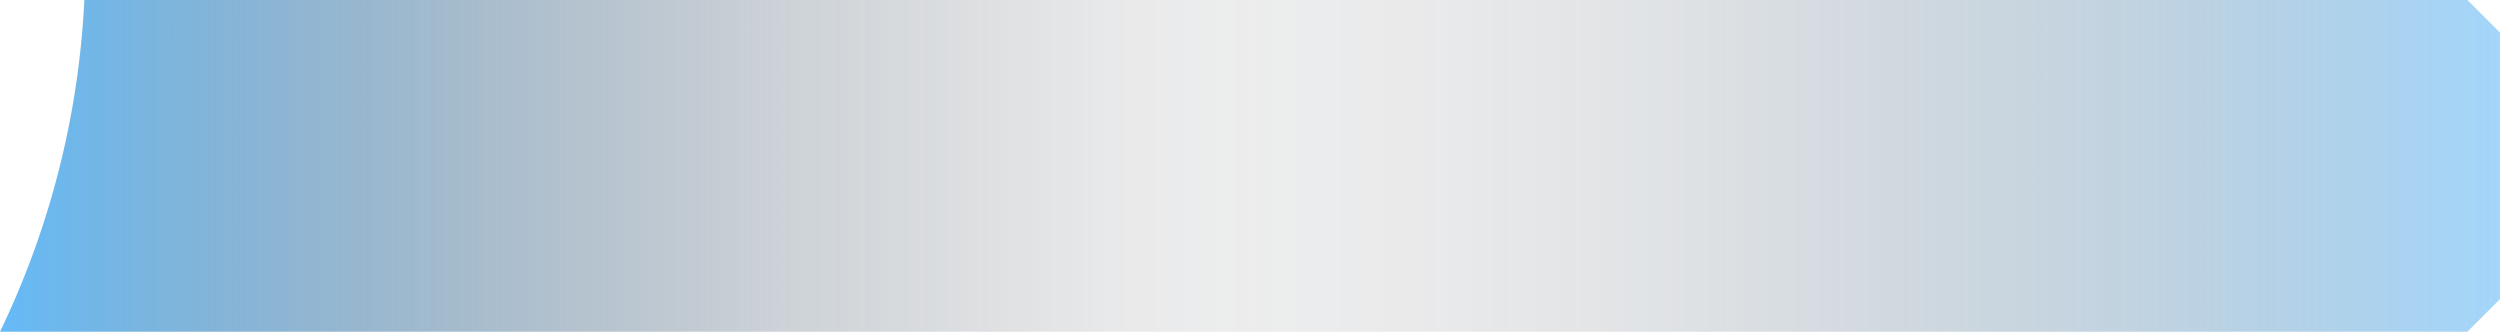 <svg xmlns="http://www.w3.org/2000/svg" xmlns:xlink="http://www.w3.org/1999/xlink" viewBox="0 0 459.71 61"><defs><style>.cls-1{opacity:0.8;fill:url(#Безымянный_градиент_33);}</style><linearGradient id="Безымянный_градиент_33" y1="30.5" x2="459.71" y2="30.5" gradientUnits="userSpaceOnUse"><stop offset="0" stop-color="#3fa9f5"/><stop offset="0.05" stop-color="#3994d5" stop-opacity="0.86"/><stop offset="0.14" stop-color="#3070a1" stop-opacity="0.63"/><stop offset="0.23" stop-color="#295375" stop-opacity="0.44"/><stop offset="0.31" stop-color="#233c53" stop-opacity="0.29"/><stop offset="0.39" stop-color="#1f2c3b" stop-opacity="0.19"/><stop offset="0.45" stop-color="#1c222c" stop-opacity="0.12"/><stop offset="0.5" stop-color="#1b1e27" stop-opacity="0.1"/><stop offset="0.57" stop-color="#1c232f" stop-opacity="0.12"/><stop offset="0.66" stop-color="#203245" stop-opacity="0.17"/><stop offset="0.75" stop-color="#274b69" stop-opacity="0.26"/><stop offset="0.86" stop-color="#2f6d9c" stop-opacity="0.38"/><stop offset="0.96" stop-color="#3b99dd" stop-opacity="0.54"/><stop offset="1" stop-color="#3fa9f5" stop-opacity="0.6"/></linearGradient></defs><title>small-bottom-line</title><g id="Слой_2" data-name="Слой 2"><g id="Слой_1-2" data-name="Слой 1"><path class="cls-1" d="M453.71,0H15.51A158.11,158.11,0,0,1,0,61H453.71l6-6V6Z"/></g></g></svg>